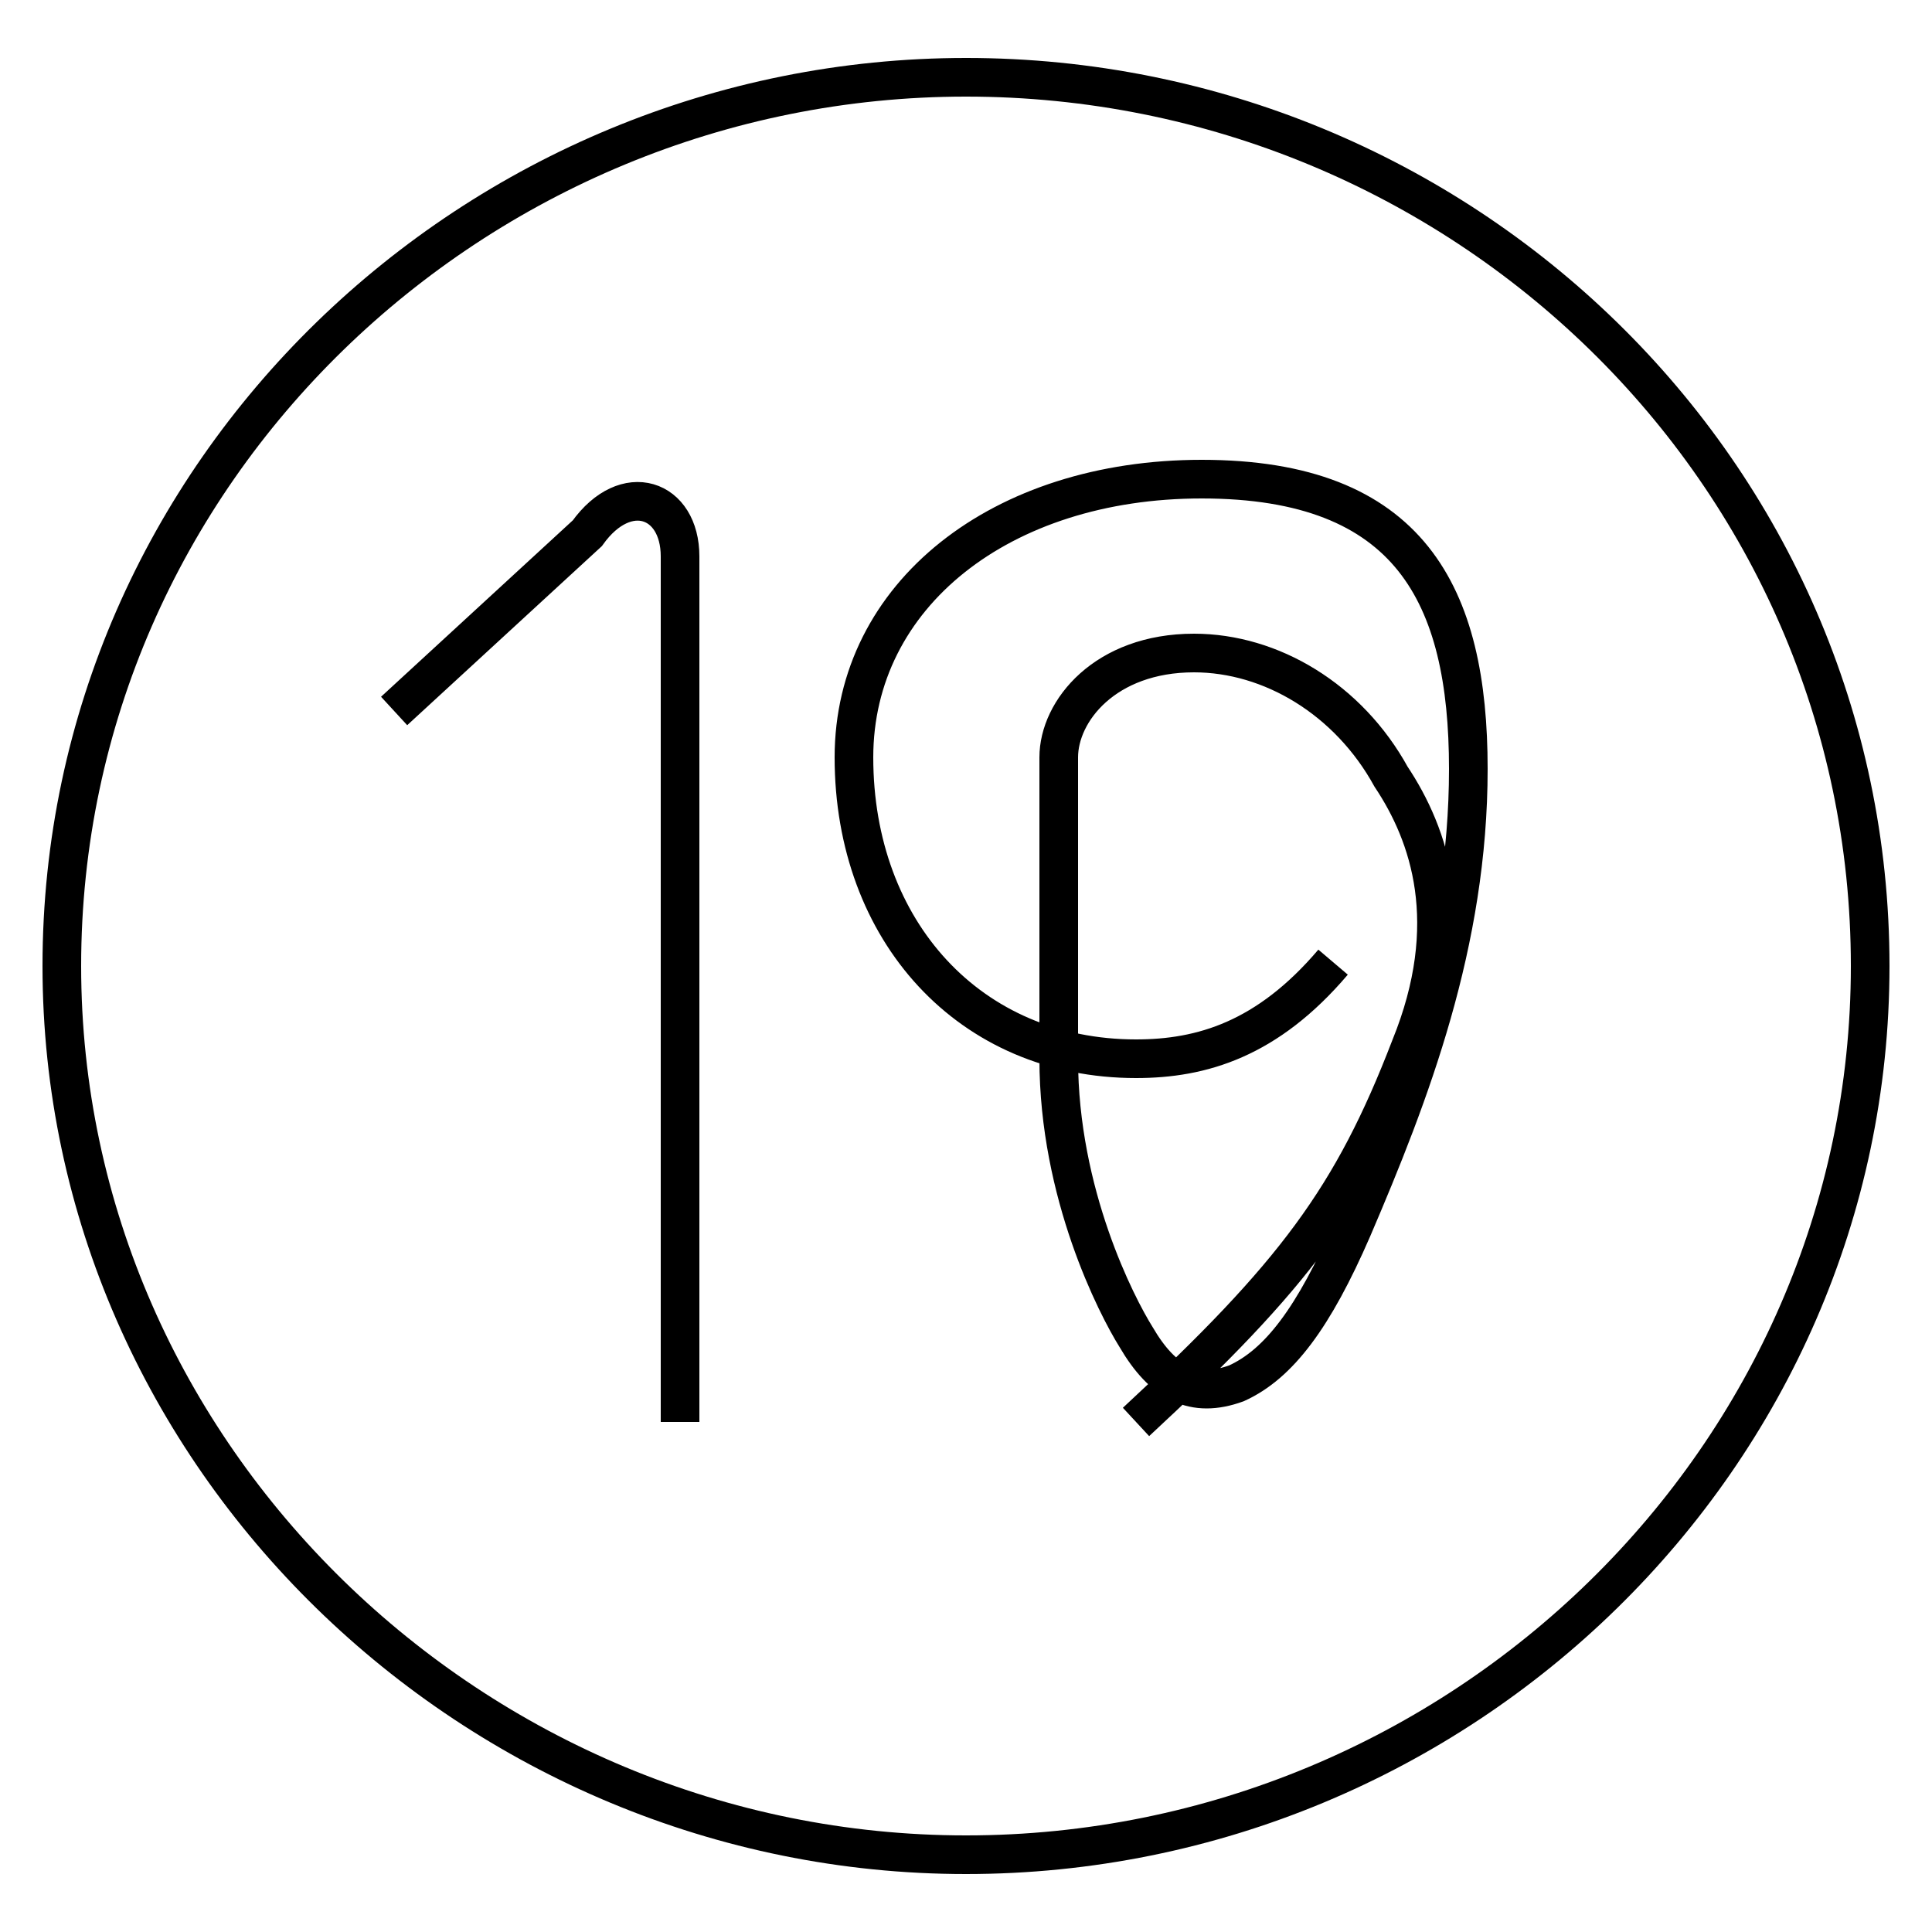 <?xml version='1.0' encoding='utf8'?>
<svg viewBox="0.0 -6.0 50.0 50.0" version="1.1" xmlns="http://www.w3.org/2000/svg">
<rect x="0.0" y="-6.0" width="50.0" height="50.0" fill="#808080" stroke="none"/>
<rect x="-1000" y="-1000" width="2000" height="2000" stroke="white" fill="white"/>
<g style="fill:white;stroke:#000000;  stroke-width:1">
<path d="M 10.2 -25.6 L 15.2 -30.2 C 16.2 -31.6 17.6 -31.1 17.6 -29.6 L 17.6 -7.2 M 29.4 -7.2 C 33.5 -11.0 35.0 -13.0 36.5 -16.9 C 37.8 -20.1 37.0 -22.4 36.0 -23.9 C 34.9 -25.9 32.9 -27.1 30.9 -27.1 C 28.6 -27.1 27.4 -25.6 27.4 -24.4 C 27.4 -22.1 27.4 -20.1 27.4 -16.6 C 27.4 -13.1 28.9 -10.2 29.4 -9.4 C 30.1 -8.2 30.9 -7.8 32.0 -8.2 C 33.1 -8.7 34.0 -9.9 35.0 -12.2 C 36.5 -15.7 38.0 -19.6 38.0 -24.1 C 38.0 -28.6 36.5 -31.6 31.1 -31.6 C 25.9 -31.6 22.1 -28.6 22.1 -24.4 C 22.1 -19.9 25.1 -16.6 29.4 -16.6 C 31.1 -16.6 32.8 -17.1 34.5 -19.1 M 25.0 -42.0 C 12.3 -42.0 1.6 -31.8 1.6 -19.0 C 1.6 -6.3 12.3 4.0 25.0 4.0 C 37.8 4.0 48.4 -6.3 48.4 -19.0 C 48.4 -31.8 37.8 -42.0 25.0 -42.0 Z" transform="translate(0.0 38.0)" />
</g>
</svg>
